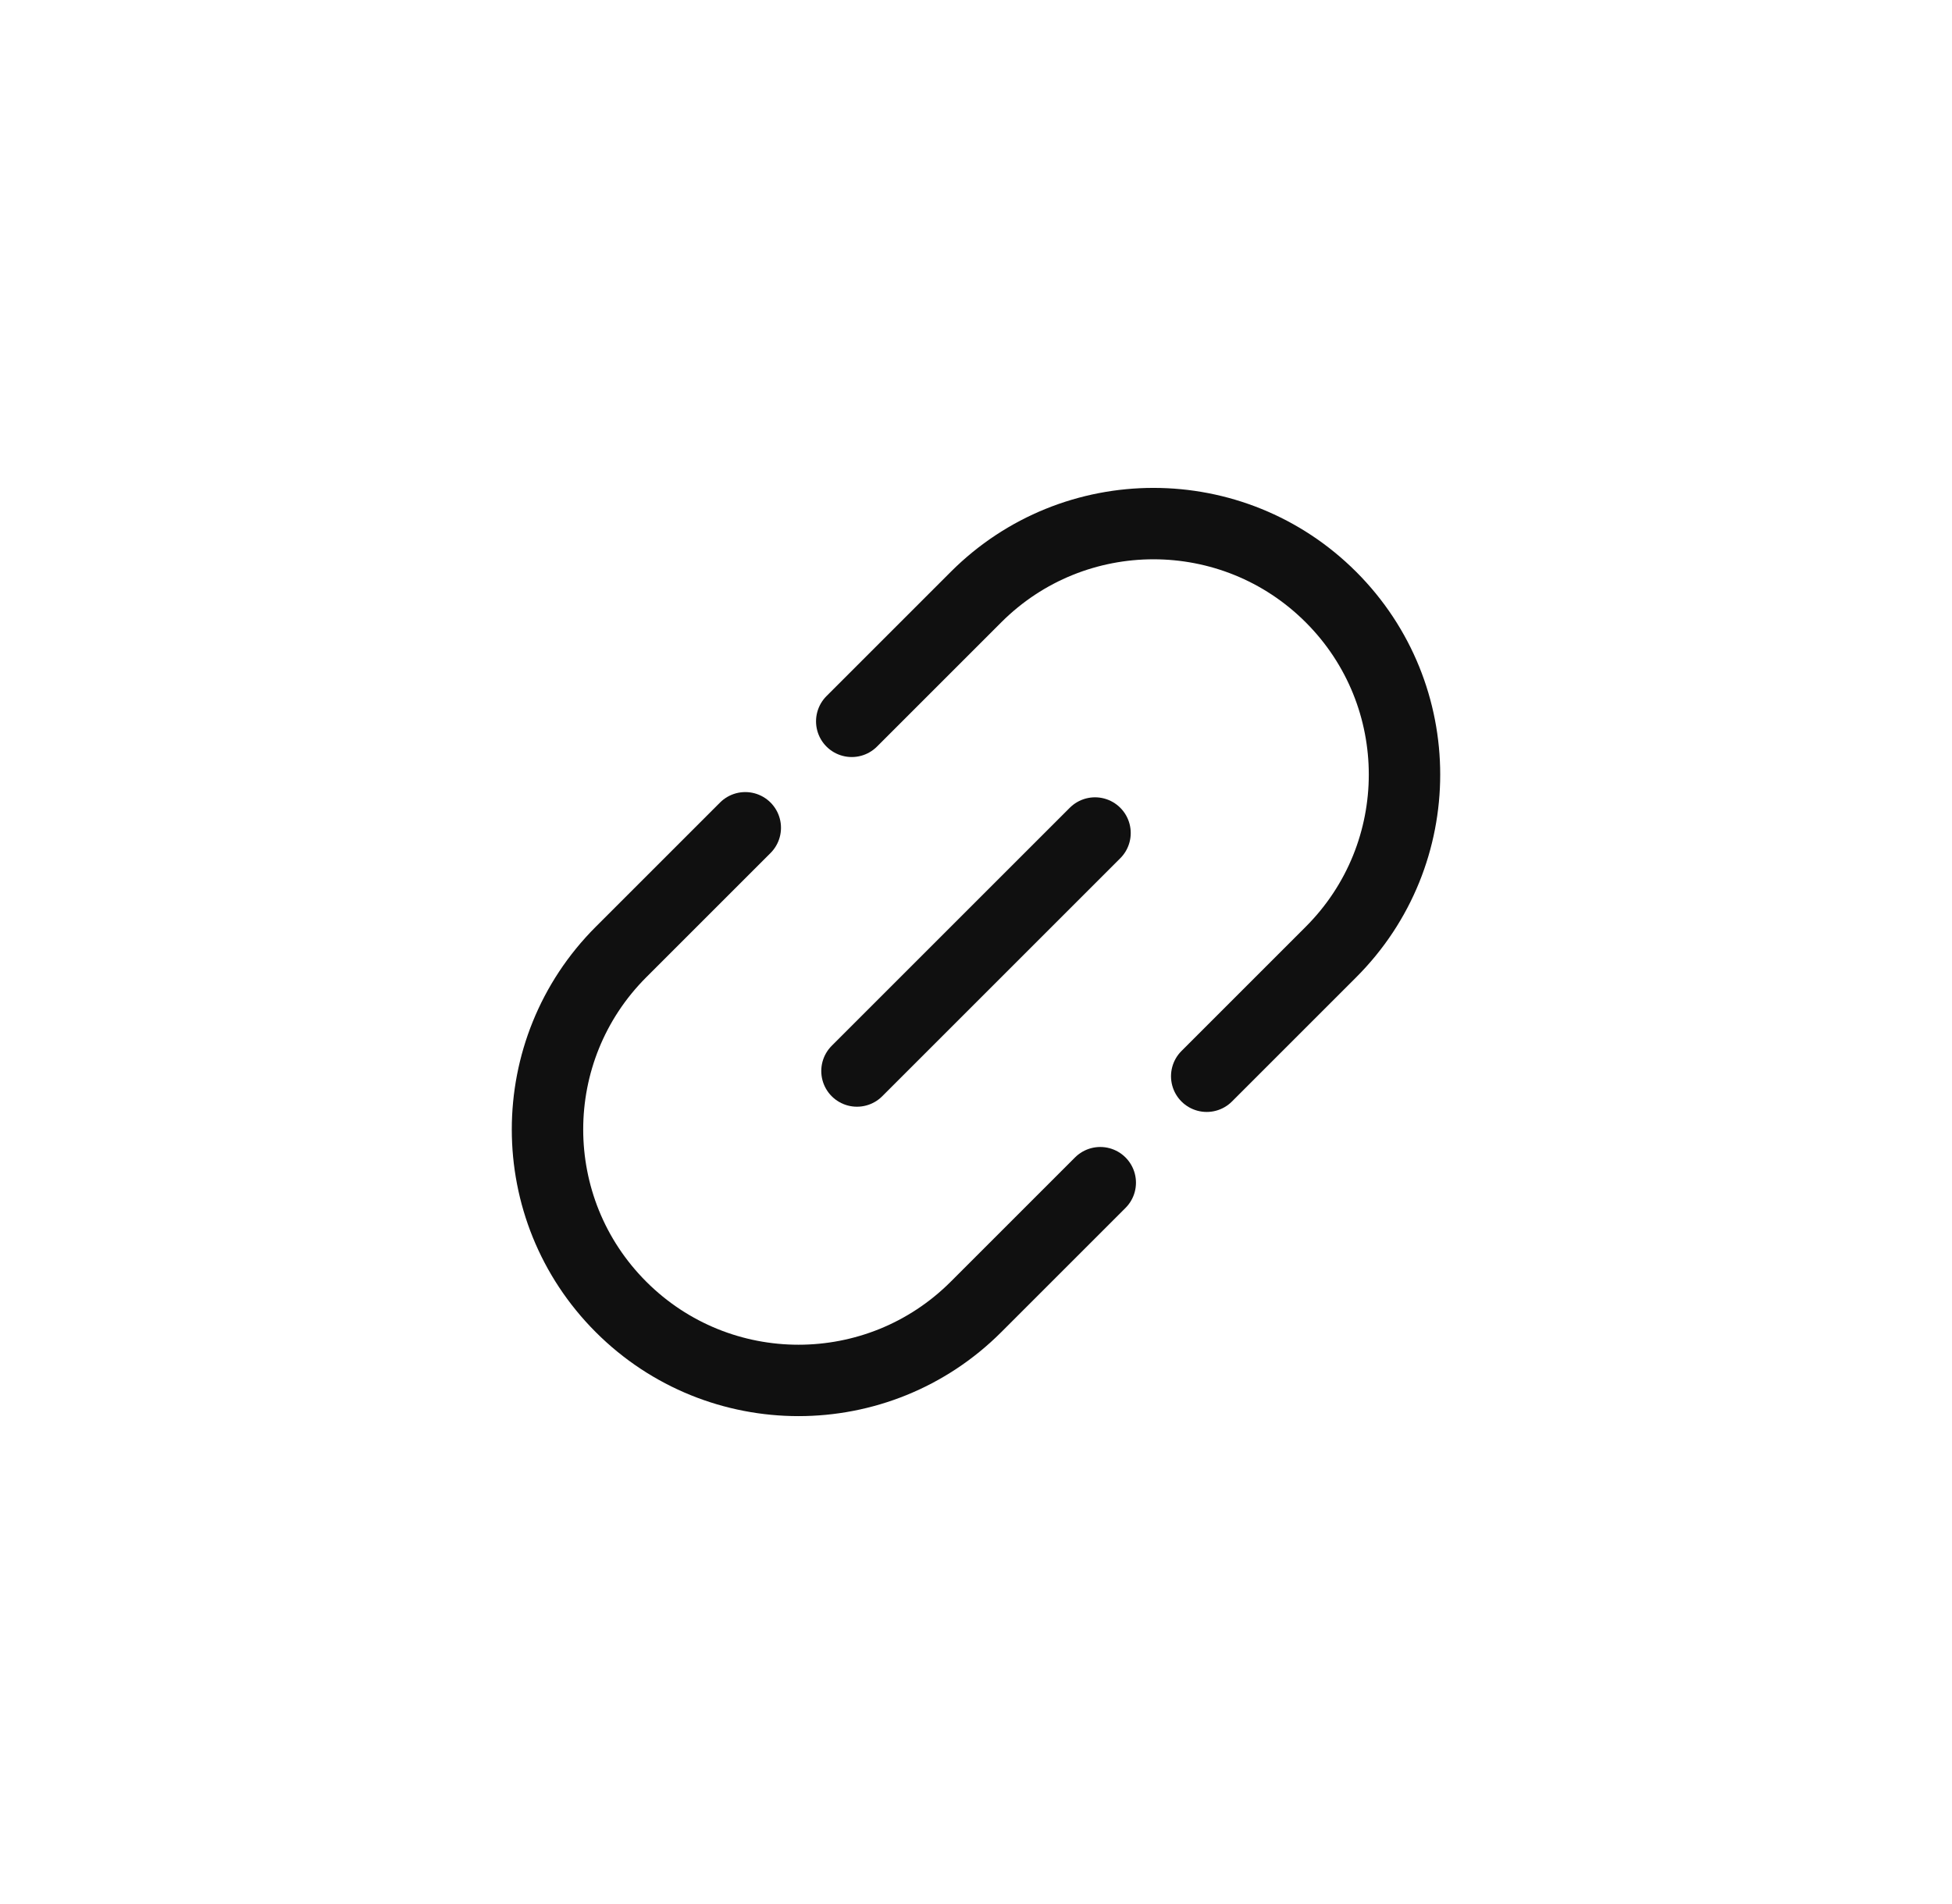 <svg width="41" height="40" viewBox="0 0 41 40" fill="none" xmlns="http://www.w3.org/2000/svg">
<path d="M18 22.5L23 17.5" stroke="#101010" stroke-width="1.5" stroke-linecap="round"/>
<path d="M25.346 22.61L27.956 20C30.015 17.941 30.015 14.603 27.956 12.544C25.897 10.485 22.559 10.485 20.5 12.544L17.89 15.154M23.11 24.846L20.5 27.456C18.441 29.515 15.103 29.515 13.044 27.456C10.985 25.397 10.985 22.059 13.044 20L15.654 17.39" stroke="#101010" stroke-width="1.5" stroke-linecap="round"/>
</svg>
